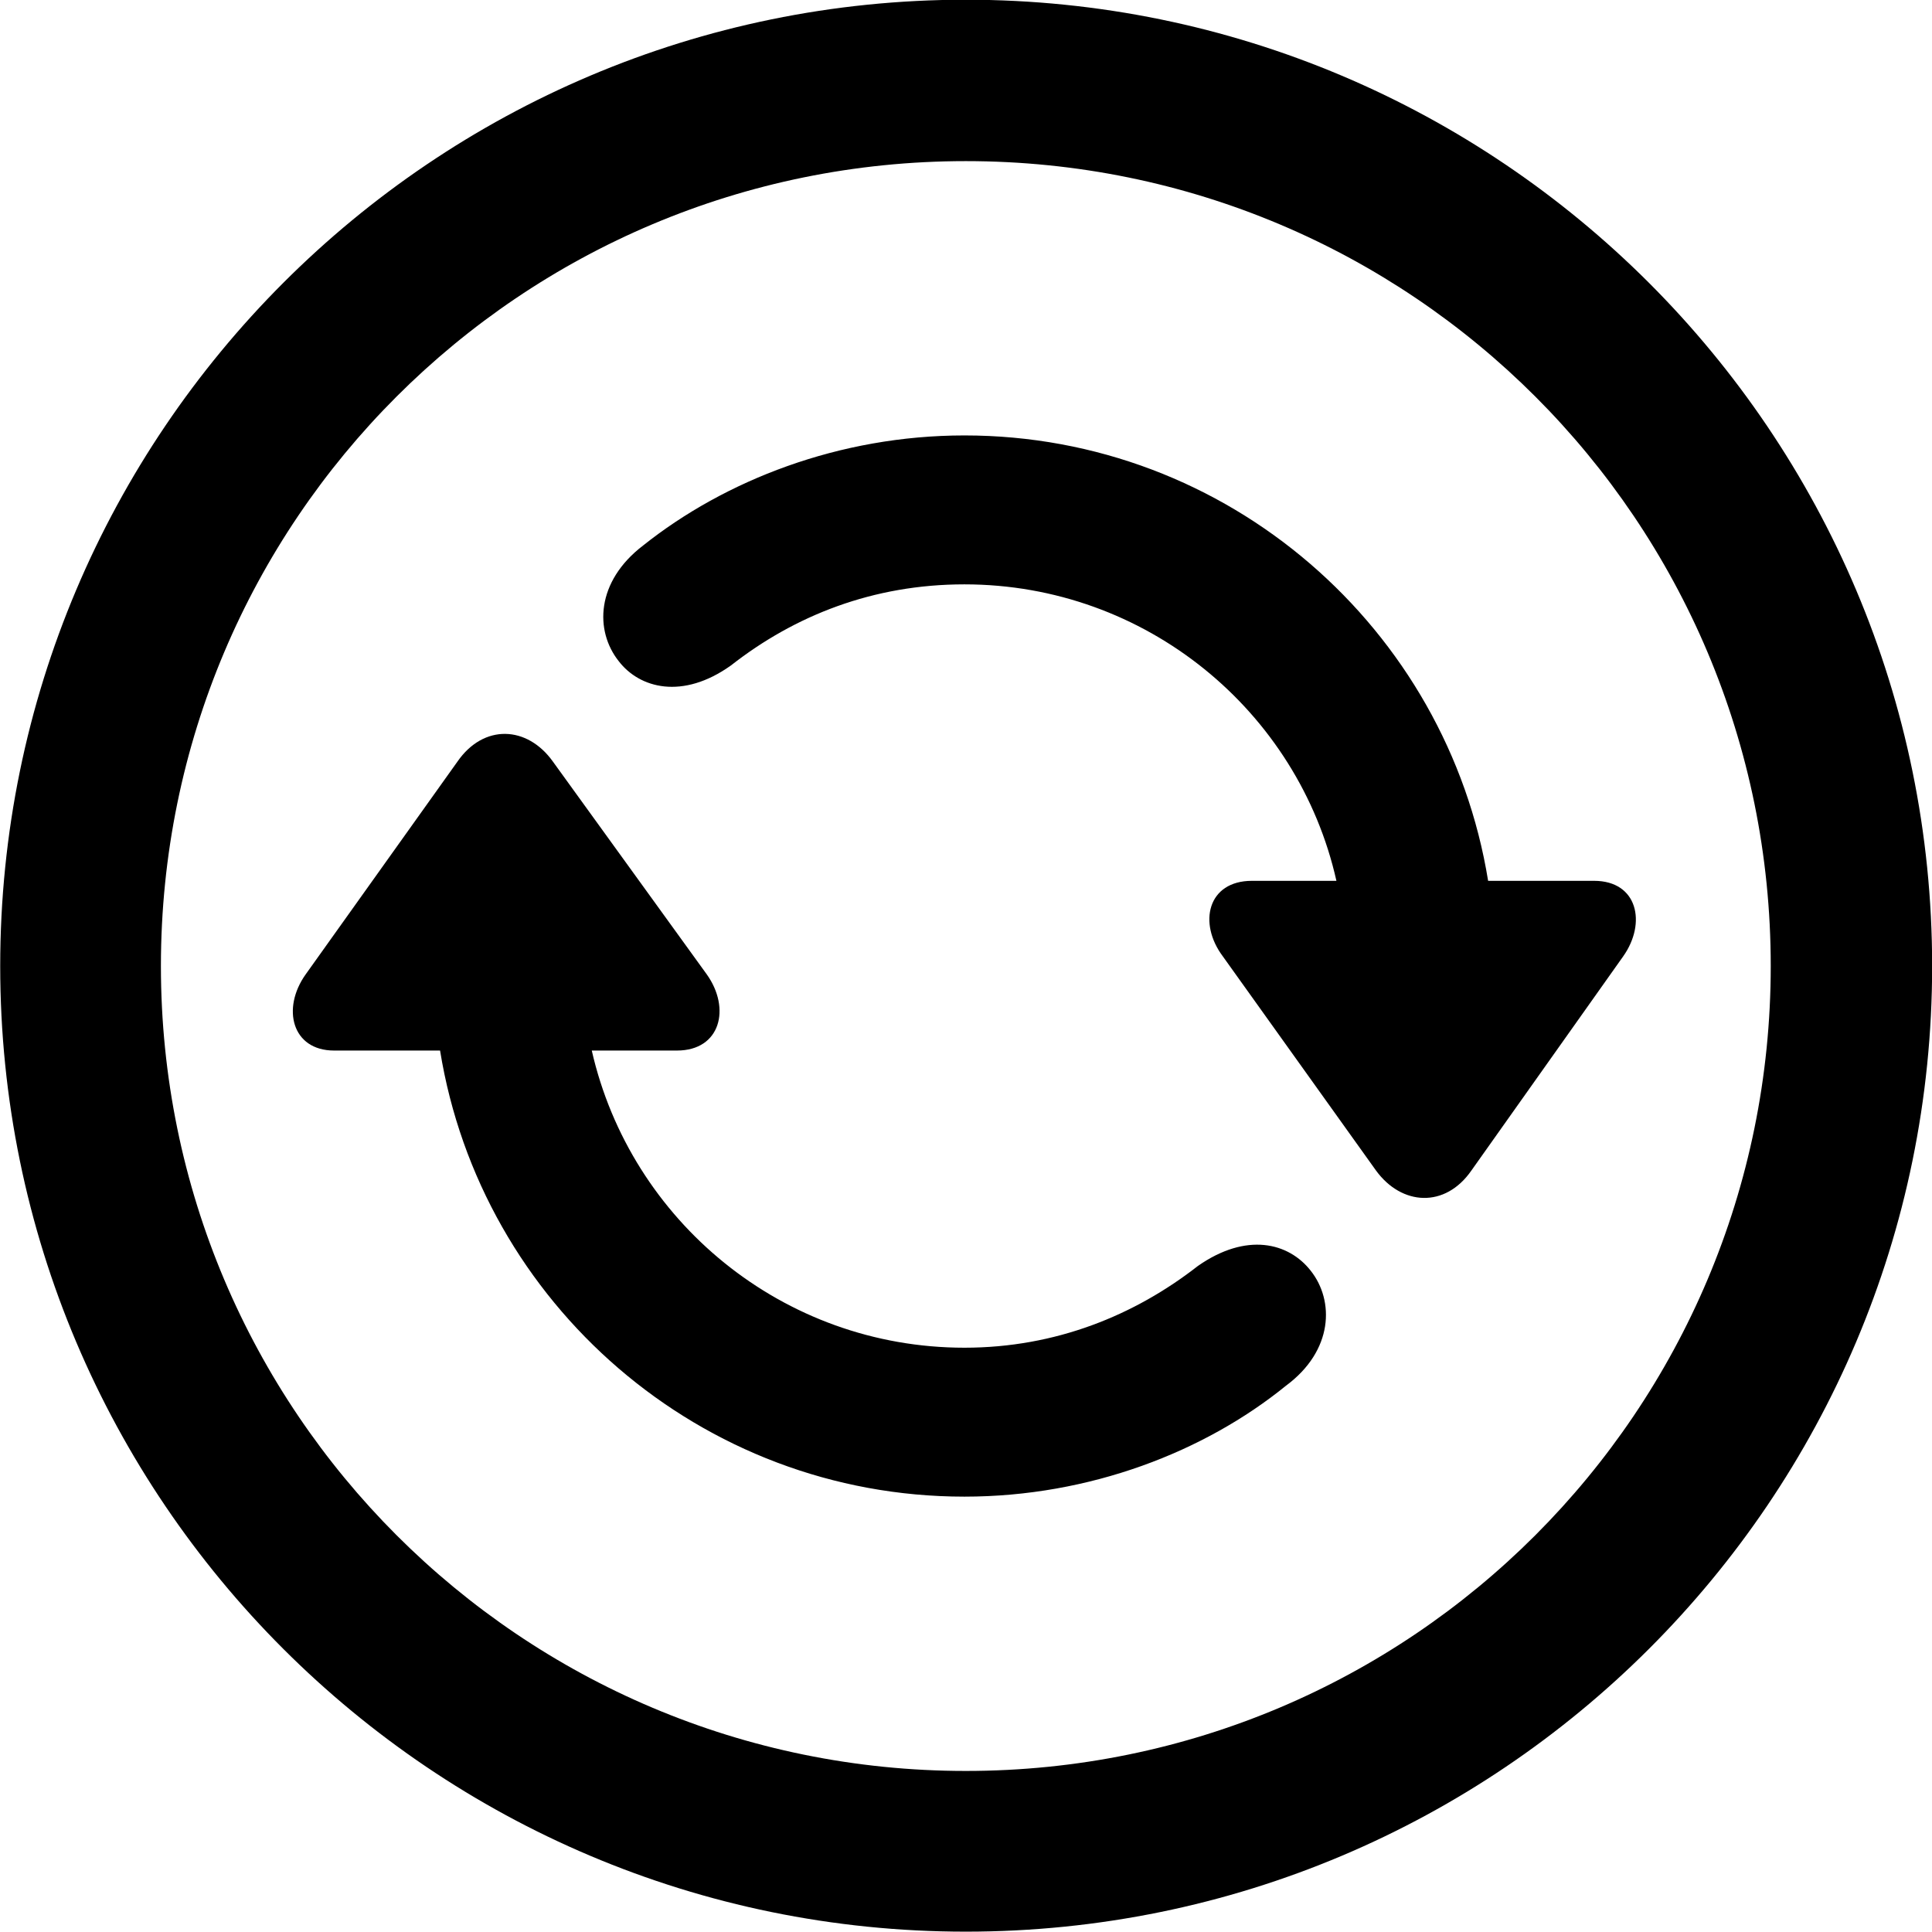 <svg viewBox="0 0 27.891 27.891" xmlns="http://www.w3.org/2000/svg"><path d="M13.943 27.886C21.643 27.886 27.893 21.646 27.893 13.946C27.893 6.246 21.643 -0.004 13.943 -0.004C6.253 -0.004 0.003 6.246 0.003 13.946C0.003 21.646 6.253 27.886 13.943 27.886ZM13.943 25.566C7.523 25.566 2.323 20.366 2.323 13.946C2.323 7.516 7.523 2.326 13.943 2.326C20.373 2.326 25.563 7.516 25.563 13.946C25.563 20.366 20.373 25.566 13.943 25.566ZM13.923 6.286C12.113 6.286 10.463 6.936 9.283 7.876C8.603 8.396 8.583 9.106 8.933 9.546C9.233 9.936 9.853 10.106 10.553 9.606C11.473 8.886 12.603 8.436 13.923 8.436C16.543 8.436 18.743 10.266 19.293 12.716H18.073C17.433 12.716 17.293 13.326 17.653 13.806L19.863 16.896C20.233 17.406 20.863 17.446 21.243 16.896L23.433 13.806C23.773 13.326 23.643 12.716 23.013 12.716H21.483C20.893 9.076 17.733 6.286 13.923 6.286ZM4.823 15.166H6.353C6.943 18.816 10.113 21.606 13.923 21.606C15.733 21.606 17.393 20.956 18.563 20.006C19.253 19.496 19.263 18.776 18.923 18.346C18.603 17.936 17.993 17.786 17.293 18.276C16.383 18.986 15.243 19.456 13.923 19.456C11.303 19.456 9.103 17.626 8.543 15.166H9.773C10.403 15.166 10.553 14.556 10.203 14.066L7.983 10.996C7.613 10.476 6.983 10.446 6.603 10.996L4.413 14.066C4.063 14.556 4.213 15.166 4.823 15.166Z" /></svg>